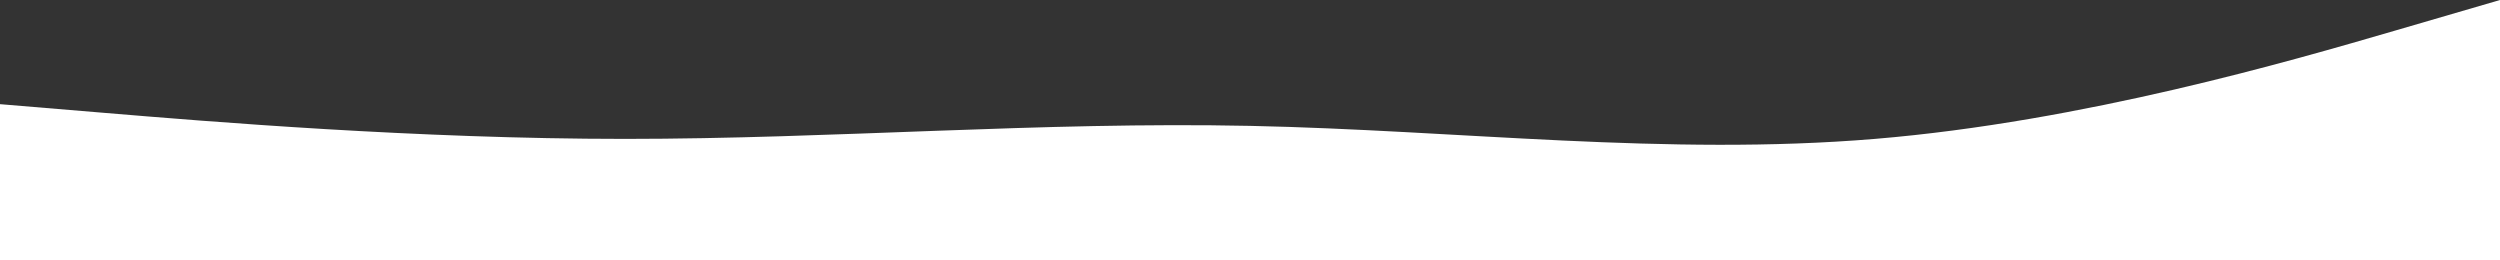 <svg width="1920" height="200" viewBox="0 0 1920 200" fill="none" xmlns="http://www.w3.org/2000/svg">
<rect x="0" y="0" width="1920" height="200" fill="#333333" stroke="none"/>
<path fill-rule="evenodd" clip-rule="evenodd" d="M0 80L80 86.667C160 93.333 320 106.667 480 106.667C640 106.667 800 93.333 960 96.667C1120 100 1280 120 1440 106.667C1600 93.333 1760 46.667 1840 23.333L1920 0V200H1840C1760 200 1600 200 1440 200C1280 200 1120 200 960 200C800 200 640 200 480 200C320 200 160 200 80 200H0V80Z" fill="white"/>
</svg>

